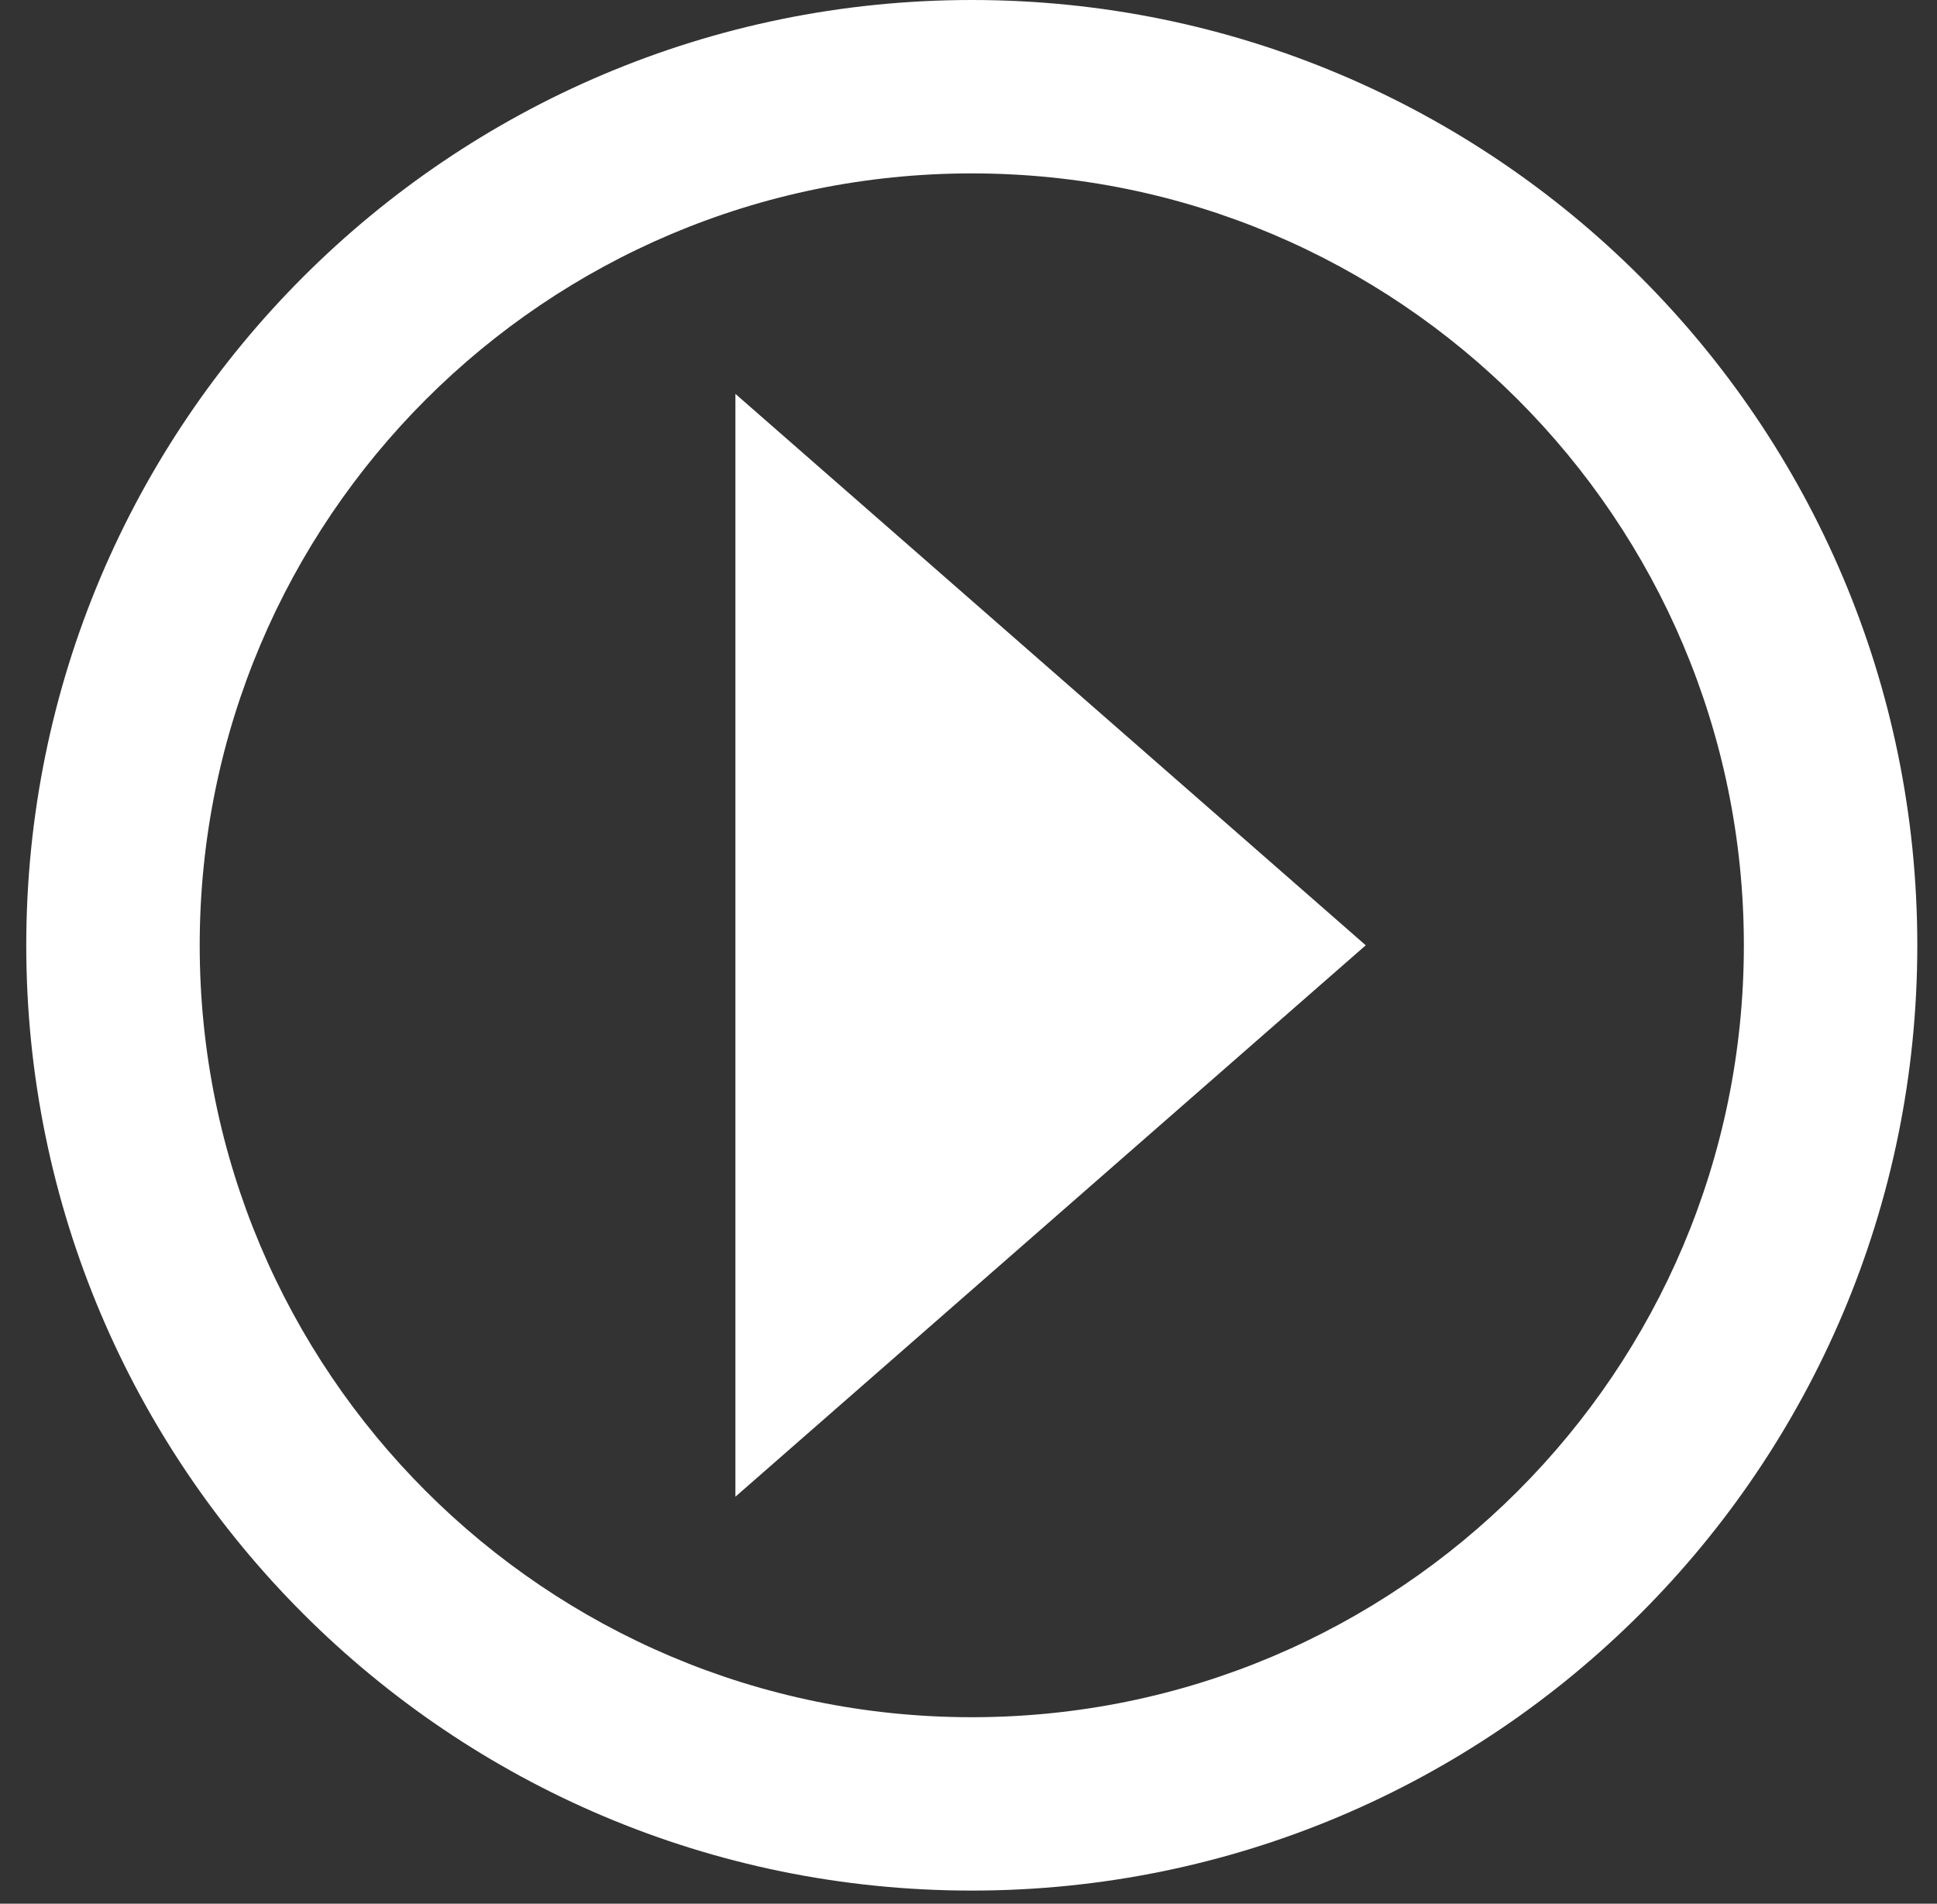<svg xmlns="http://www.w3.org/2000/svg" width="59" height="58" viewBox="0 0 59 58"><rect x="0" y="0" width="59" height="58" fill="#333333" stroke="none"/><g><g><path fill="#fff" d="M58.4 28.801C58.4 44.707 45.505 57.6 29.6 57.6 13.693 57.6.8 44.707.8 28.8.8 12.894 13.693 0 29.6 0 45.505 0 58.4 12.894 58.4 28.8zm-5.283 0c0-12.989-10.528-23.518-23.517-23.518-12.99 0-23.517 10.53-23.517 23.518 0 12.988 10.528 23.517 23.517 23.517 12.989 0 23.517-10.529 23.517-23.517zM22.4 12l19.2 16.8-19.2 16.8z"/></g></g></svg>